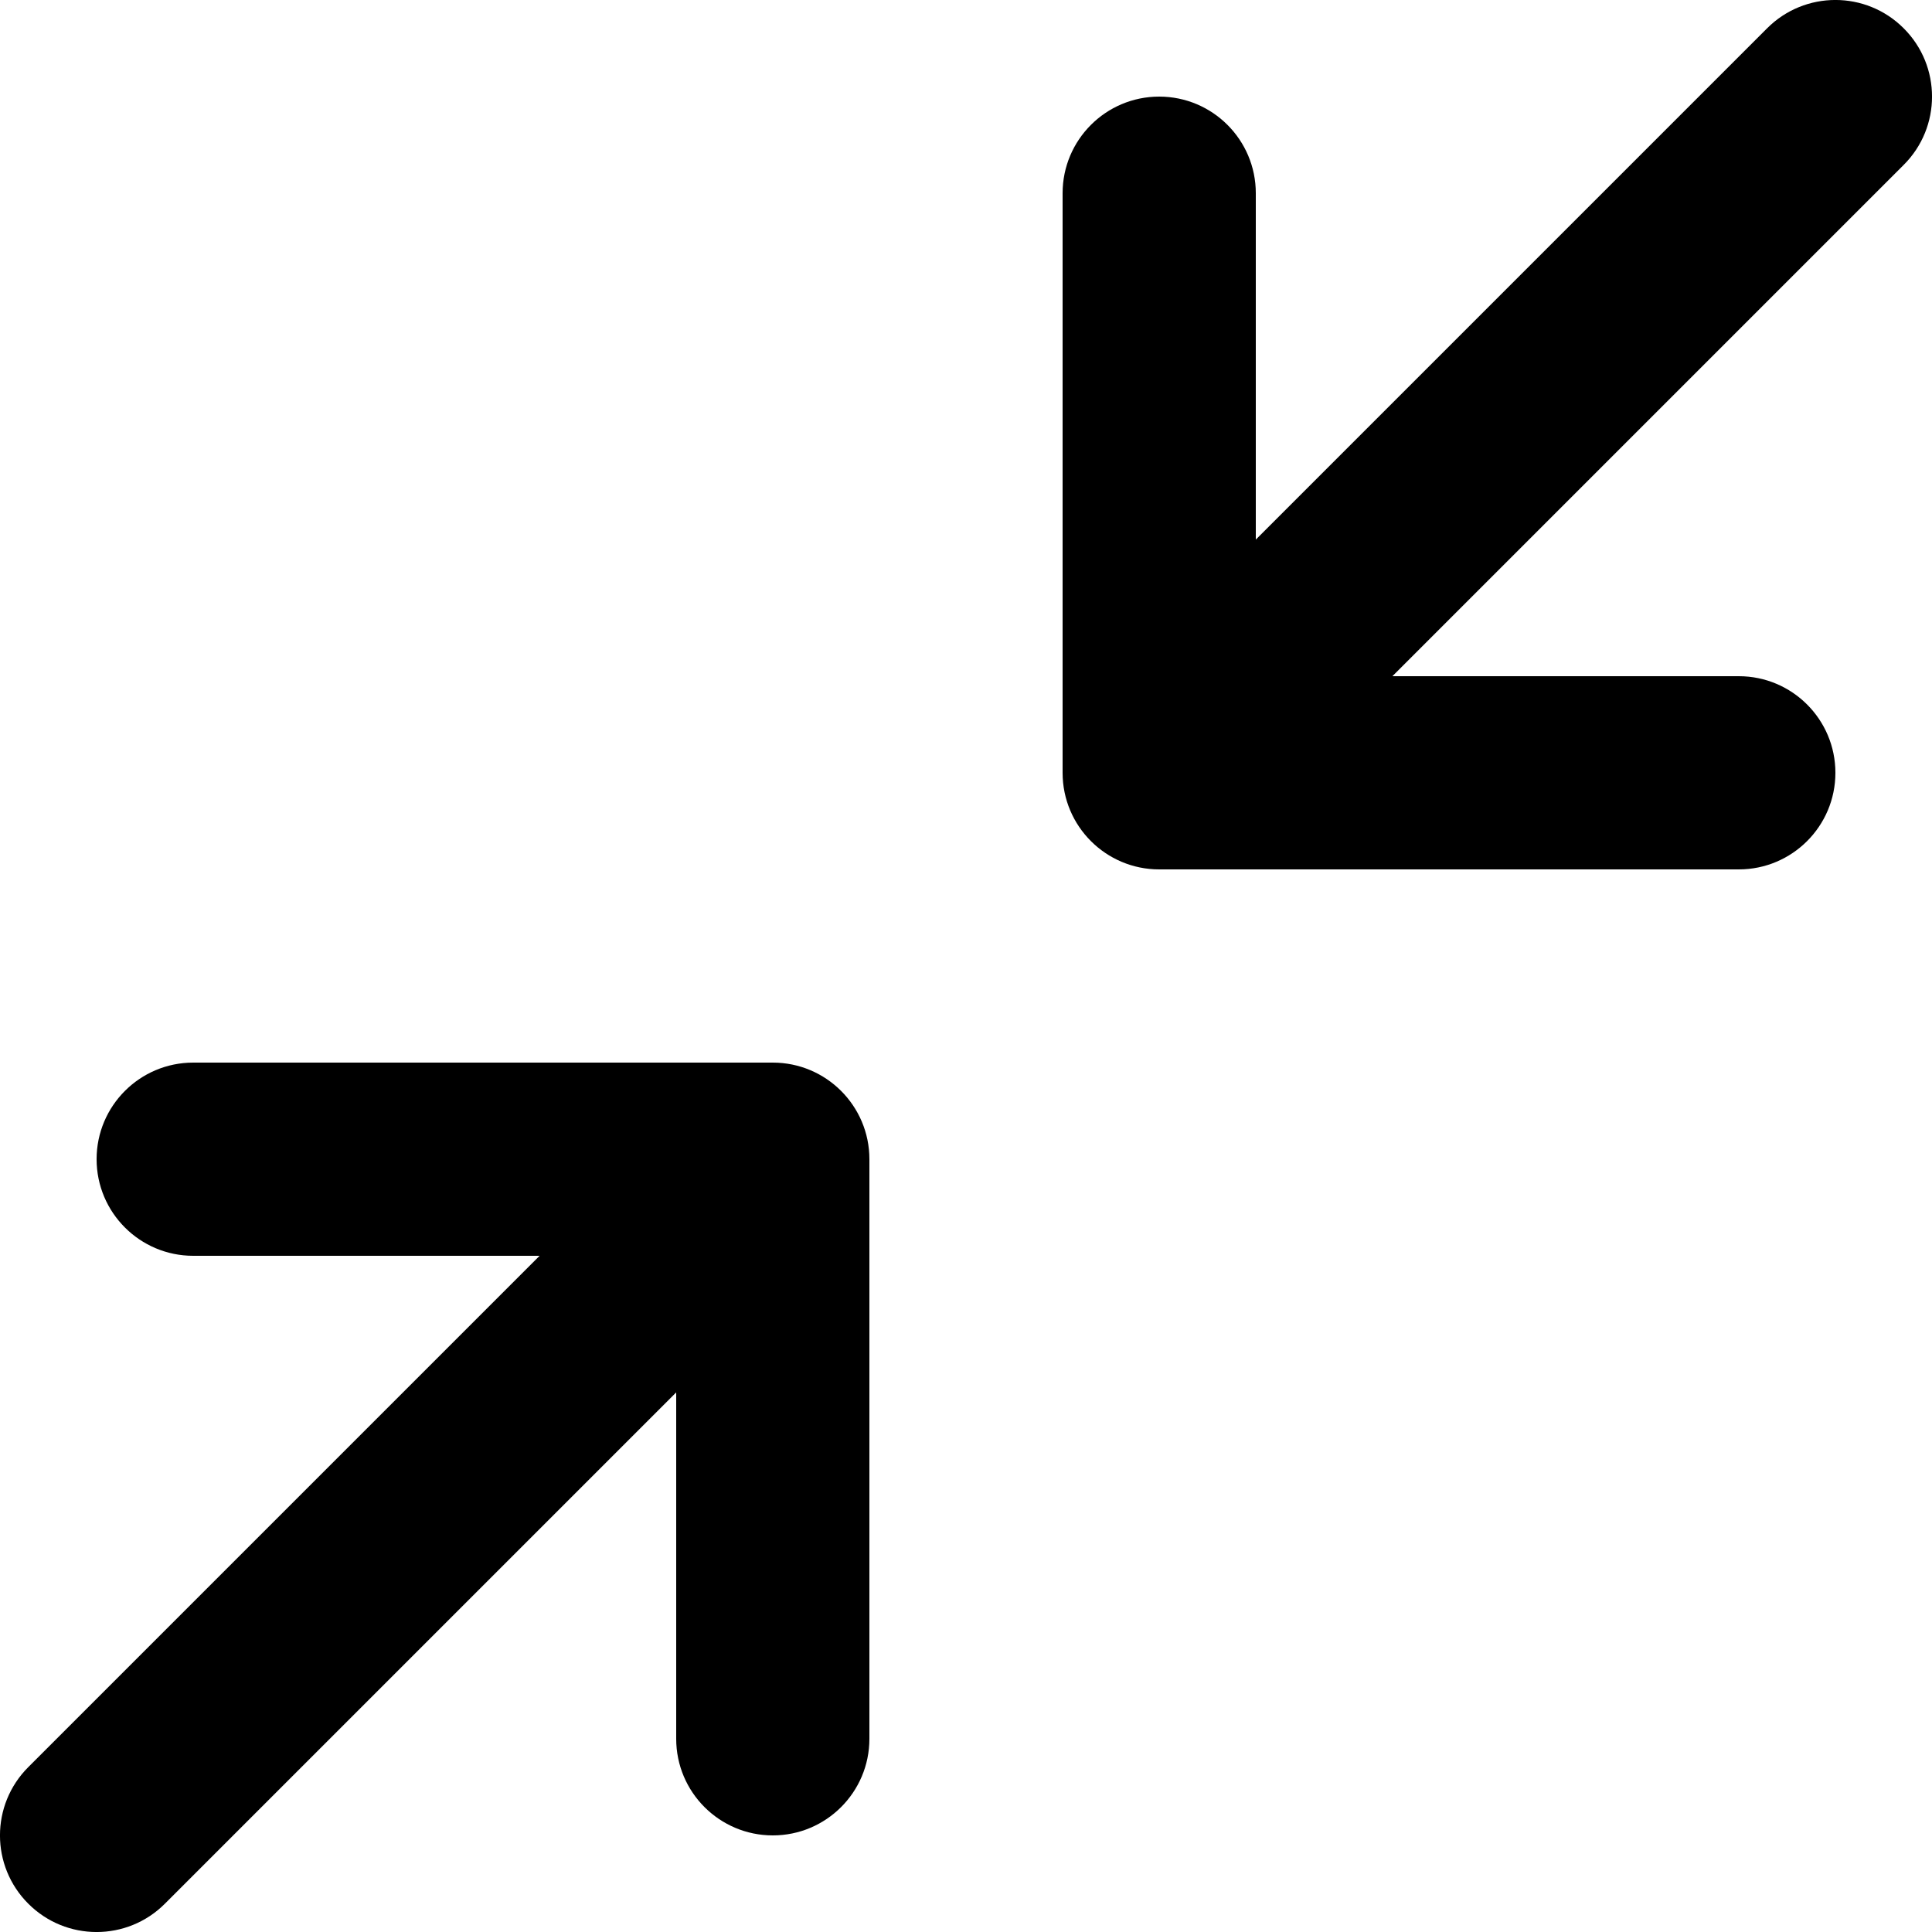<svg width="20" height="20" viewBox="0 0 20 20" xmlns="http://www.w3.org/2000/svg">
<path fill-rule="evenodd" clip-rule="evenodd" d="M18.293 0.293C18.683 -0.098 19.317 -0.098 19.707 0.293C20.098 0.683 20.098 1.317 19.707 1.707L14.414 7H18C18.552 7 19 7.448 19 8C19 8.552 18.552 9 18 9H12C11.448 9 11 8.552 11 8V2C11 1.448 11.448 1 12 1C12.552 1 13 1.448 13 2V5.586L18.293 0.293ZM1 12C1 11.448 1.448 11 2 11H8C8.552 11 9 11.448 9 12V18C9 18.552 8.552 19 8 19C7.448 19 7 18.552 7 18V14.414L1.707 19.707C1.317 20.098 0.683 20.098 0.293 19.707C-0.098 19.317 -0.098 18.683 0.293 18.293L5.586 13H2C1.448 13 1 12.552 1 12Z" />
</svg>
